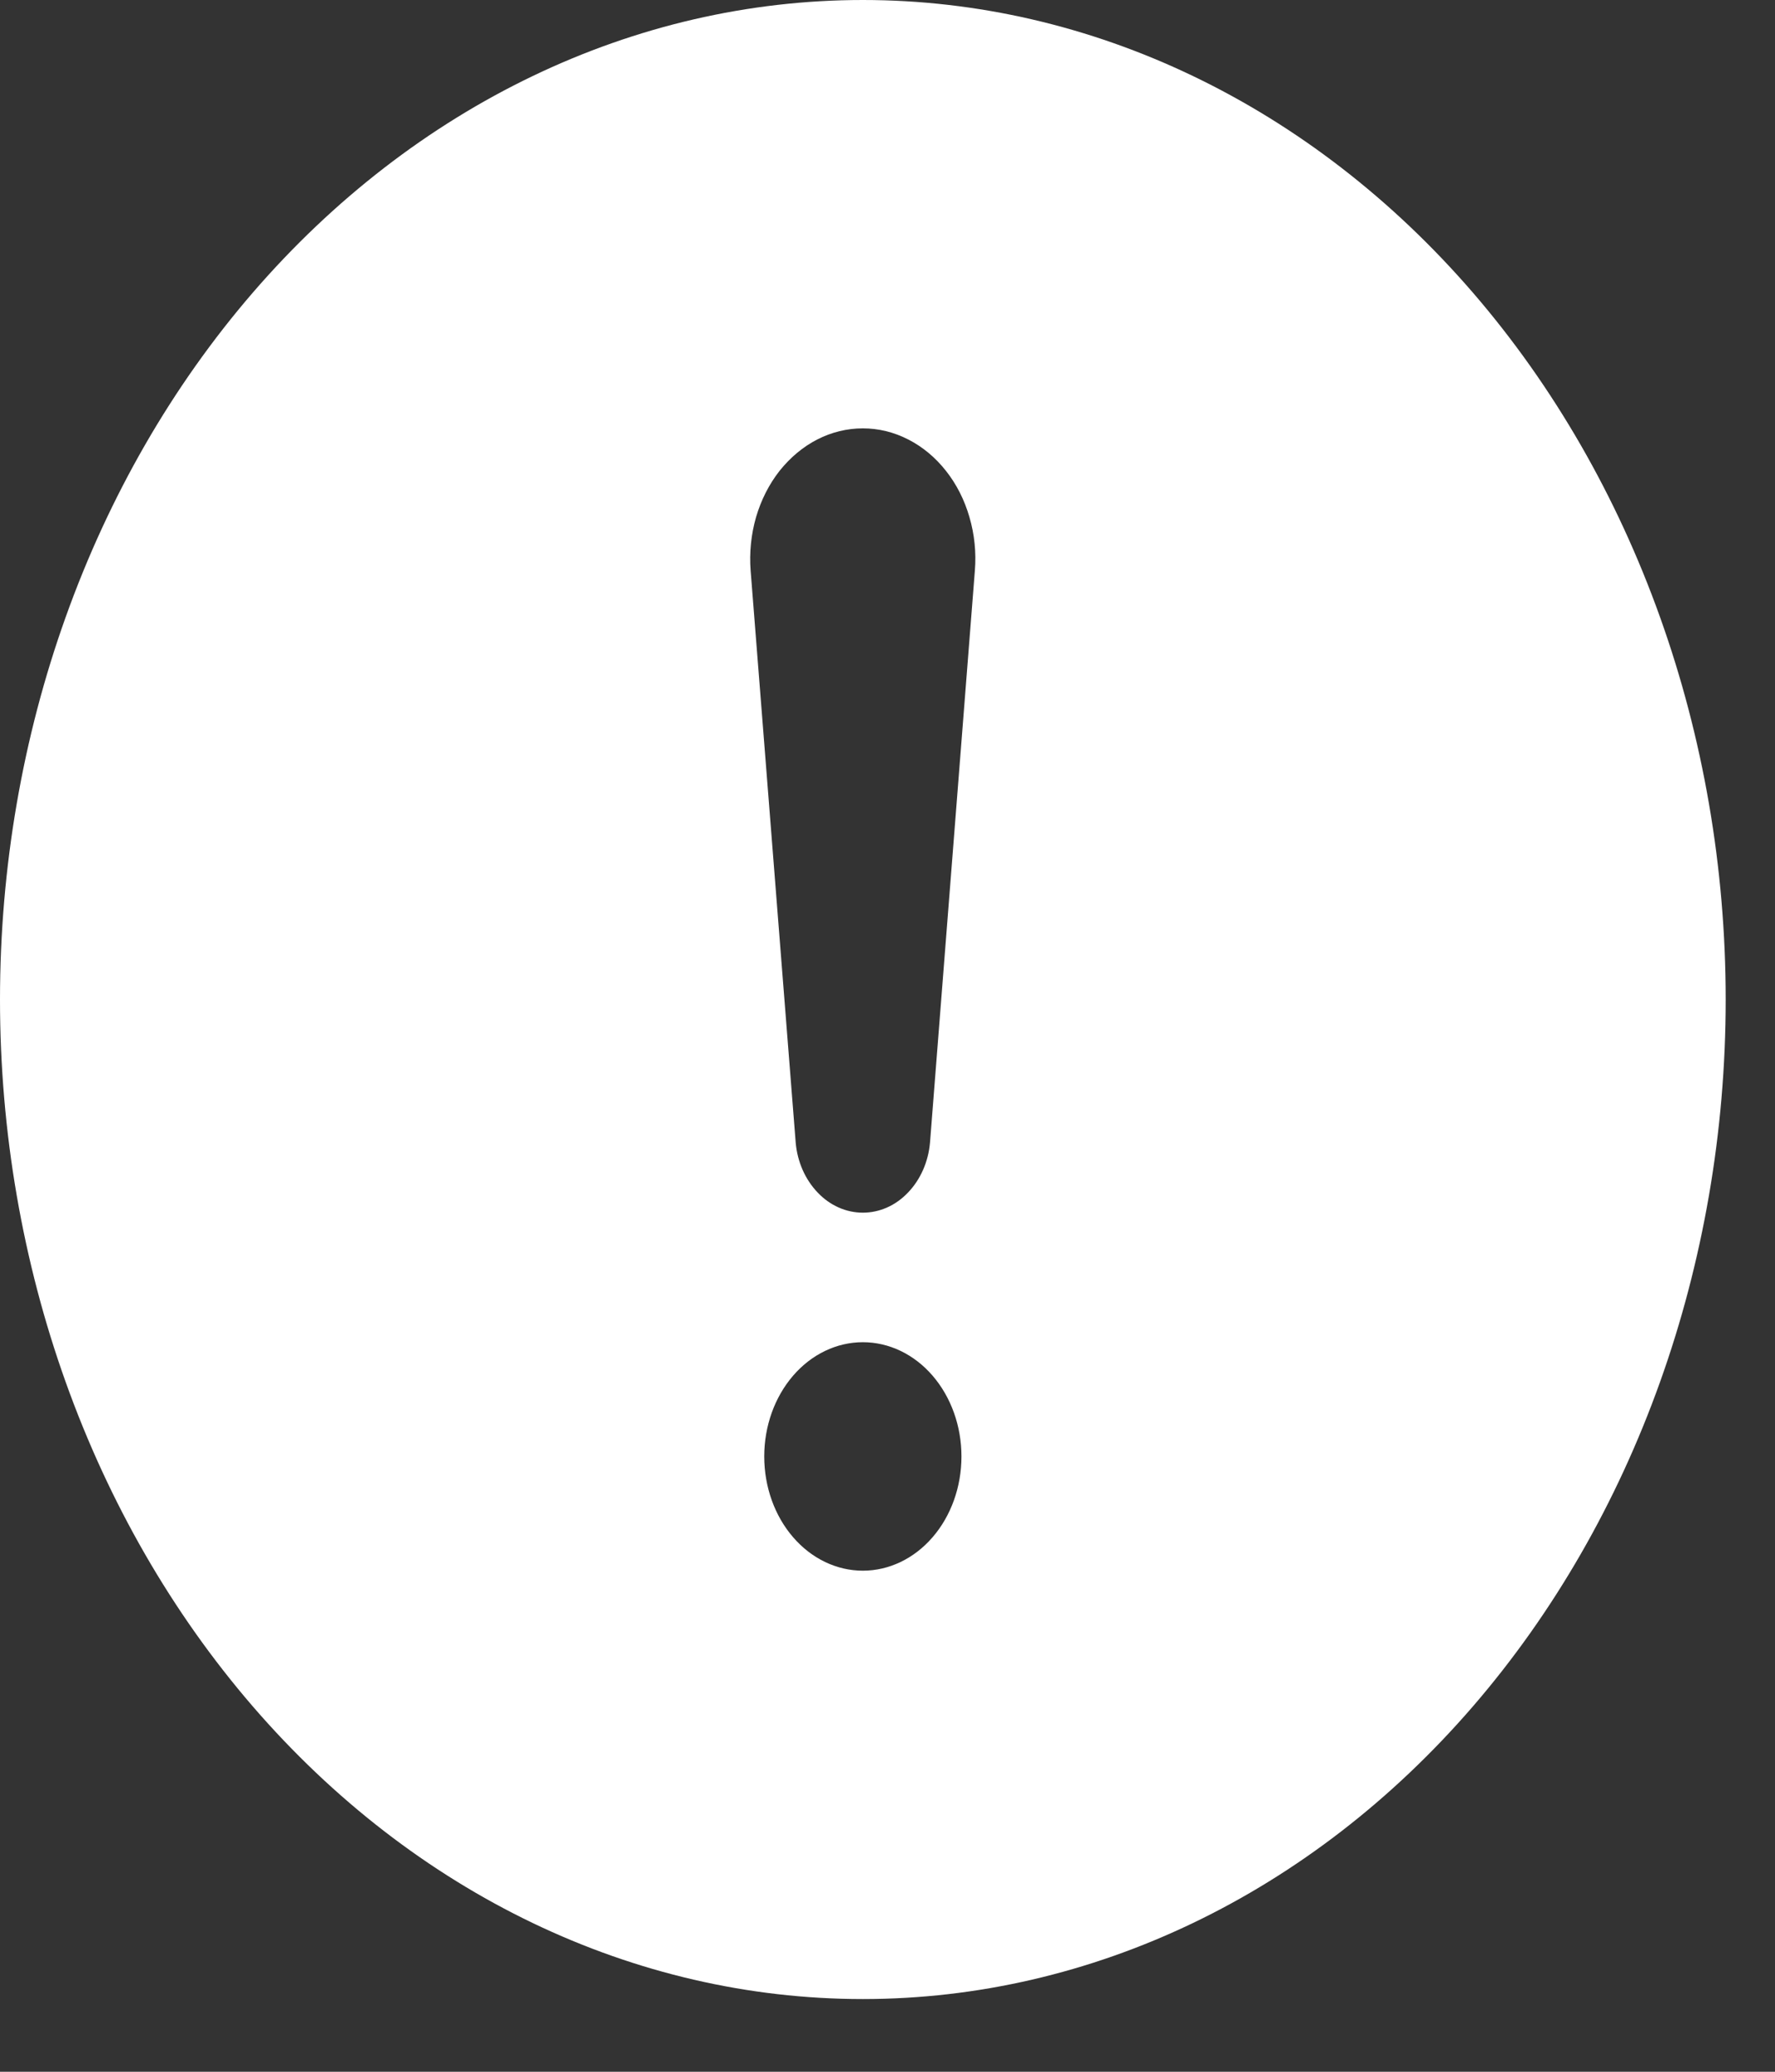 <svg width="18" height="21" viewBox="0 0 18 21" fill="none" xmlns="http://www.w3.org/2000/svg">
<rect x="0" y="0" width="18" height="21" fill="#333333" stroke="none"/>
<path d="M8.75 0C11.071 0 13.296 1.067 14.937 2.967C16.578 4.868 17.5 7.445 17.5 10.132C17.5 12.819 16.578 15.396 14.937 17.296C13.296 19.196 11.071 20.263 8.75 20.263C6.429 20.263 4.204 19.196 2.563 17.296C0.922 15.396 0 12.819 0 10.132C0 7.445 0.922 4.868 2.563 2.967C4.204 1.067 6.429 0 8.75 0ZM8.75 4.342C8.591 4.342 8.434 4.38 8.289 4.454C8.144 4.528 8.014 4.637 7.906 4.772C7.799 4.908 7.718 5.068 7.667 5.242C7.617 5.416 7.598 5.601 7.612 5.784L8.069 11.582C8.086 11.777 8.166 11.957 8.292 12.088C8.417 12.22 8.581 12.292 8.75 12.292C8.919 12.292 9.083 12.22 9.208 12.088C9.334 11.957 9.414 11.777 9.431 11.582L9.886 5.784C9.901 5.601 9.882 5.416 9.831 5.242C9.781 5.068 9.7 4.908 9.593 4.773C9.486 4.637 9.356 4.529 9.211 4.455C9.065 4.38 8.909 4.342 8.75 4.342ZM8.75 15.921C9.015 15.921 9.27 15.799 9.457 15.582C9.645 15.365 9.75 15.07 9.75 14.763C9.75 14.456 9.645 14.162 9.457 13.944C9.27 13.727 9.015 13.605 8.75 13.605C8.485 13.605 8.23 13.727 8.043 13.944C7.855 14.162 7.75 14.456 7.75 14.763C7.75 15.07 7.855 15.365 8.043 15.582C8.23 15.799 8.485 15.921 8.75 15.921Z" fill="white"/>
</svg>
